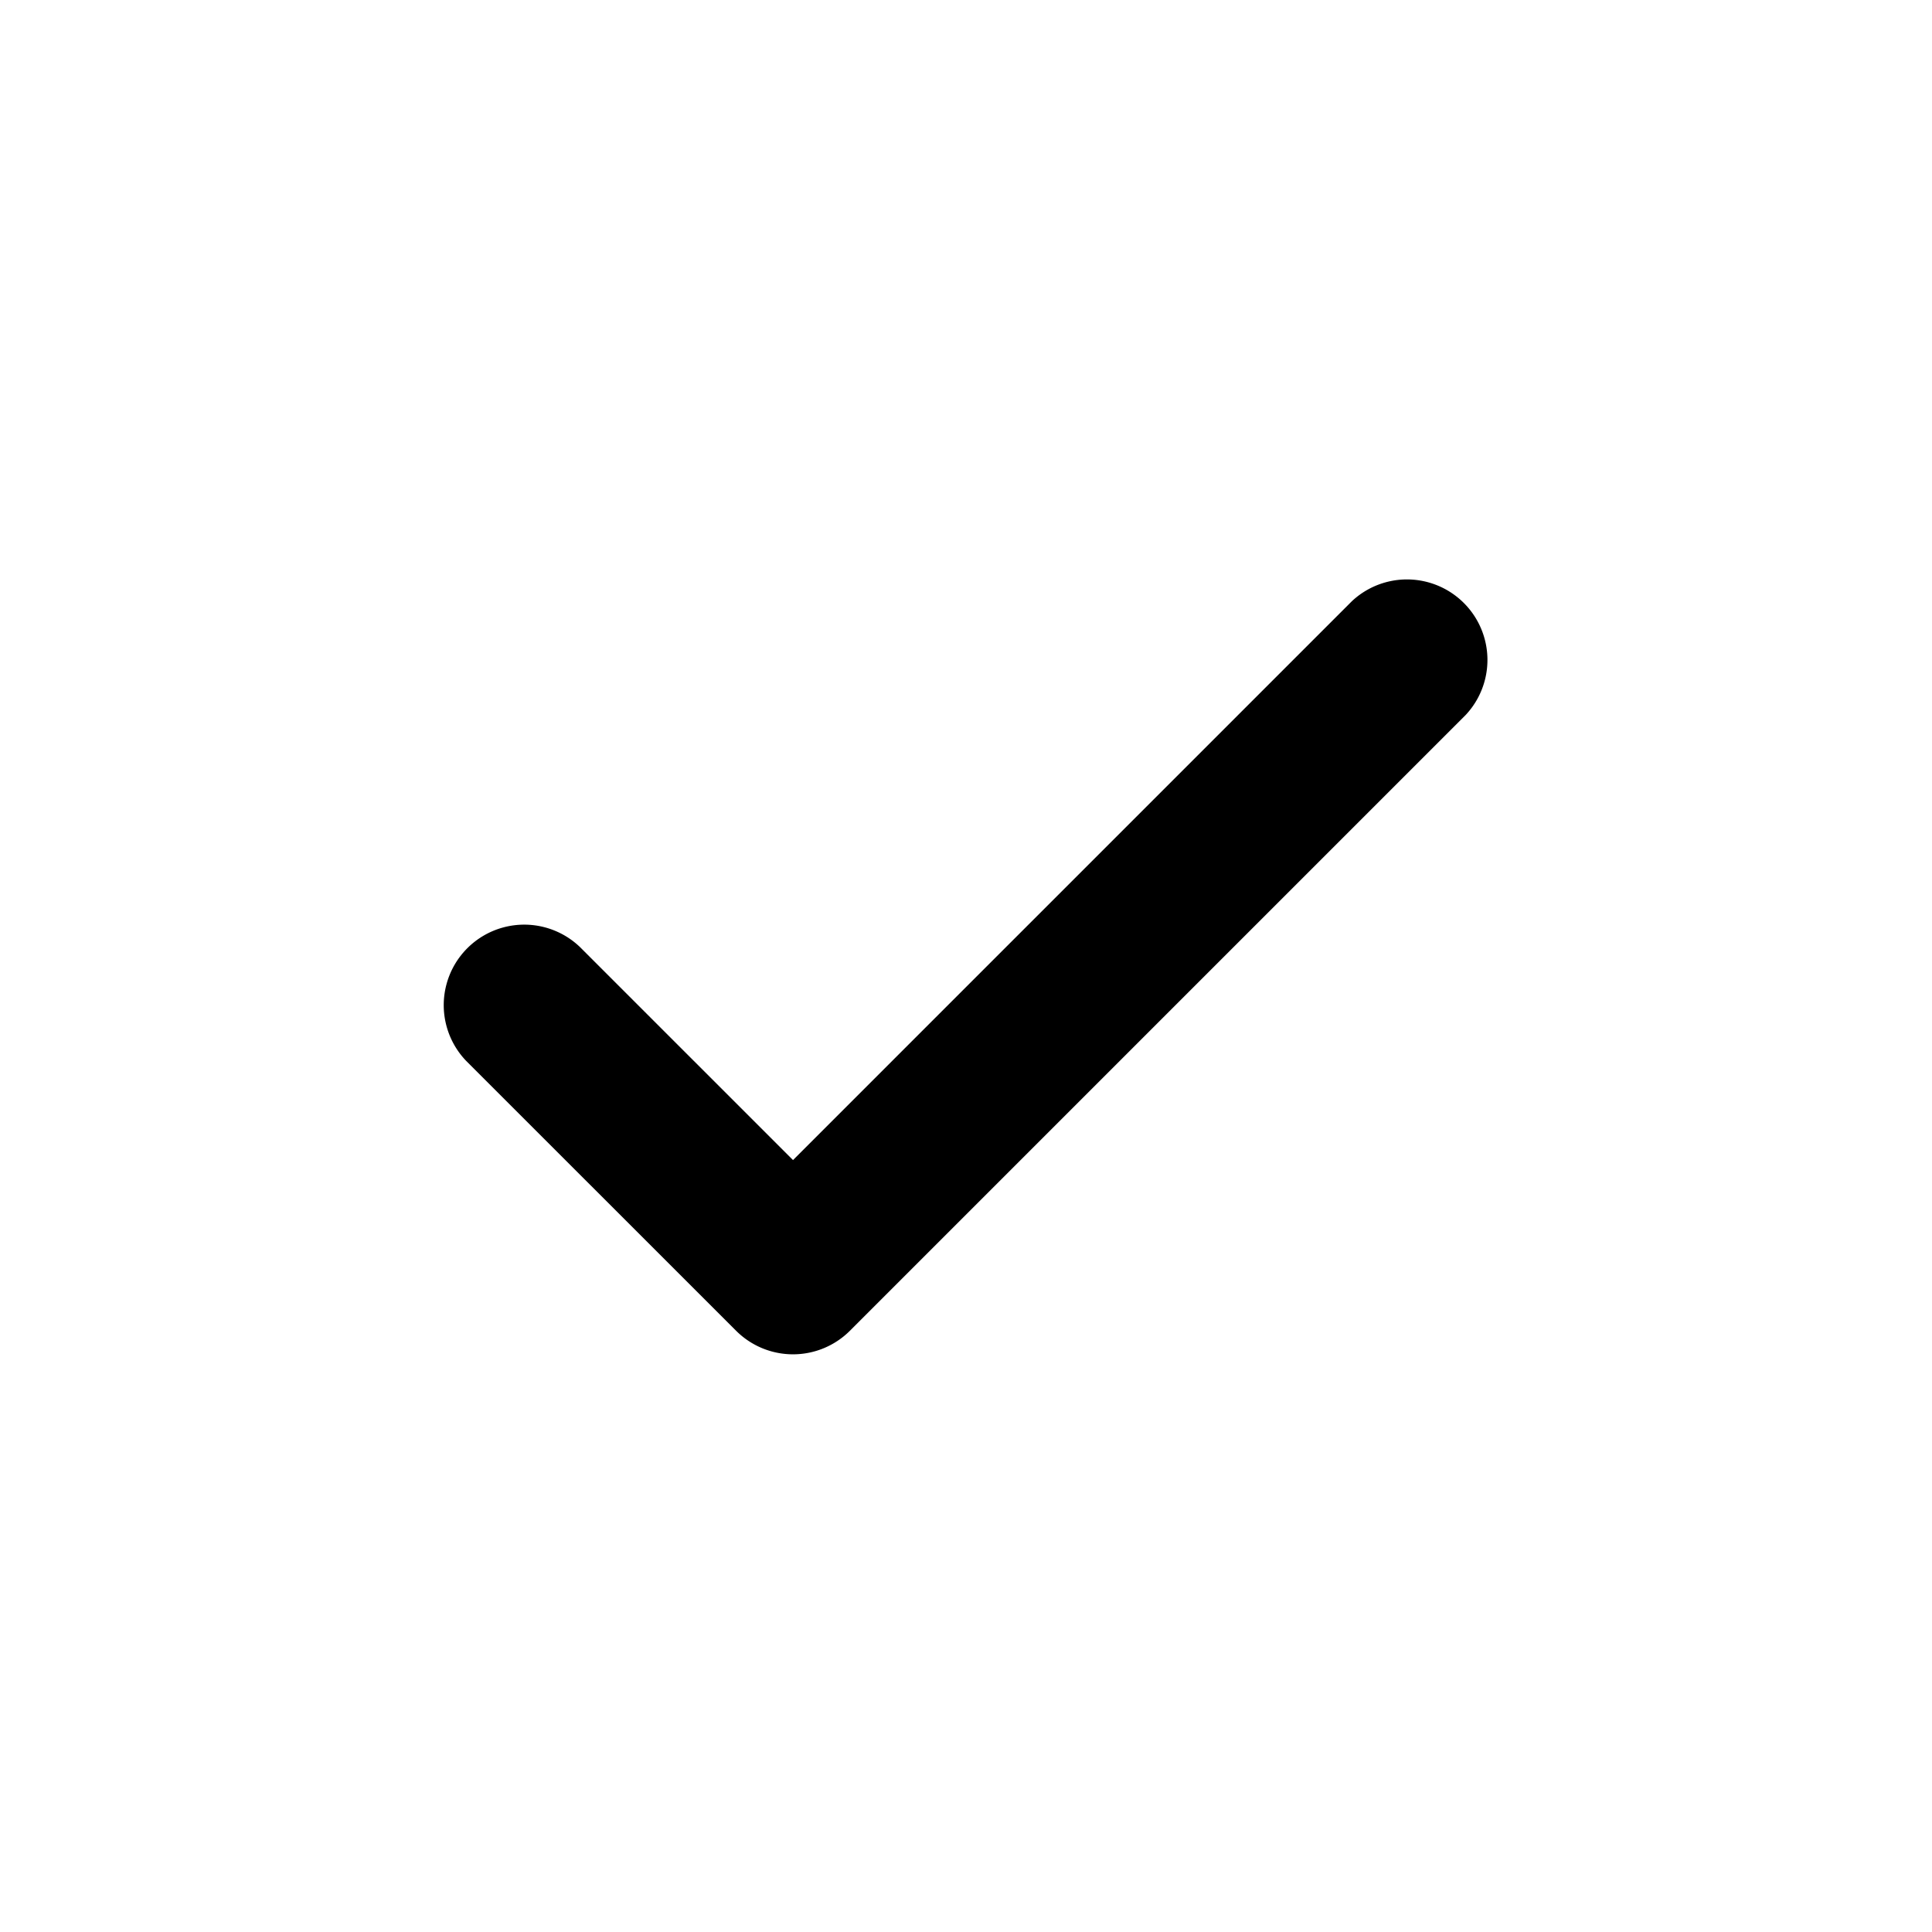 <svg id="Camada_1" data-name="Camada 1" xmlns="http://www.w3.org/2000/svg" viewBox="0 0 24 24"><title>tc-small-check</title><path d="M9.851,14.411l6.942-6.942A1,1,0,0,1,18.207,8.882l-7.649,7.649a1,1,0,0,1-1.414,0L5.793,13.181A1,1,0,0,1,7.207,11.767Z"/></svg>